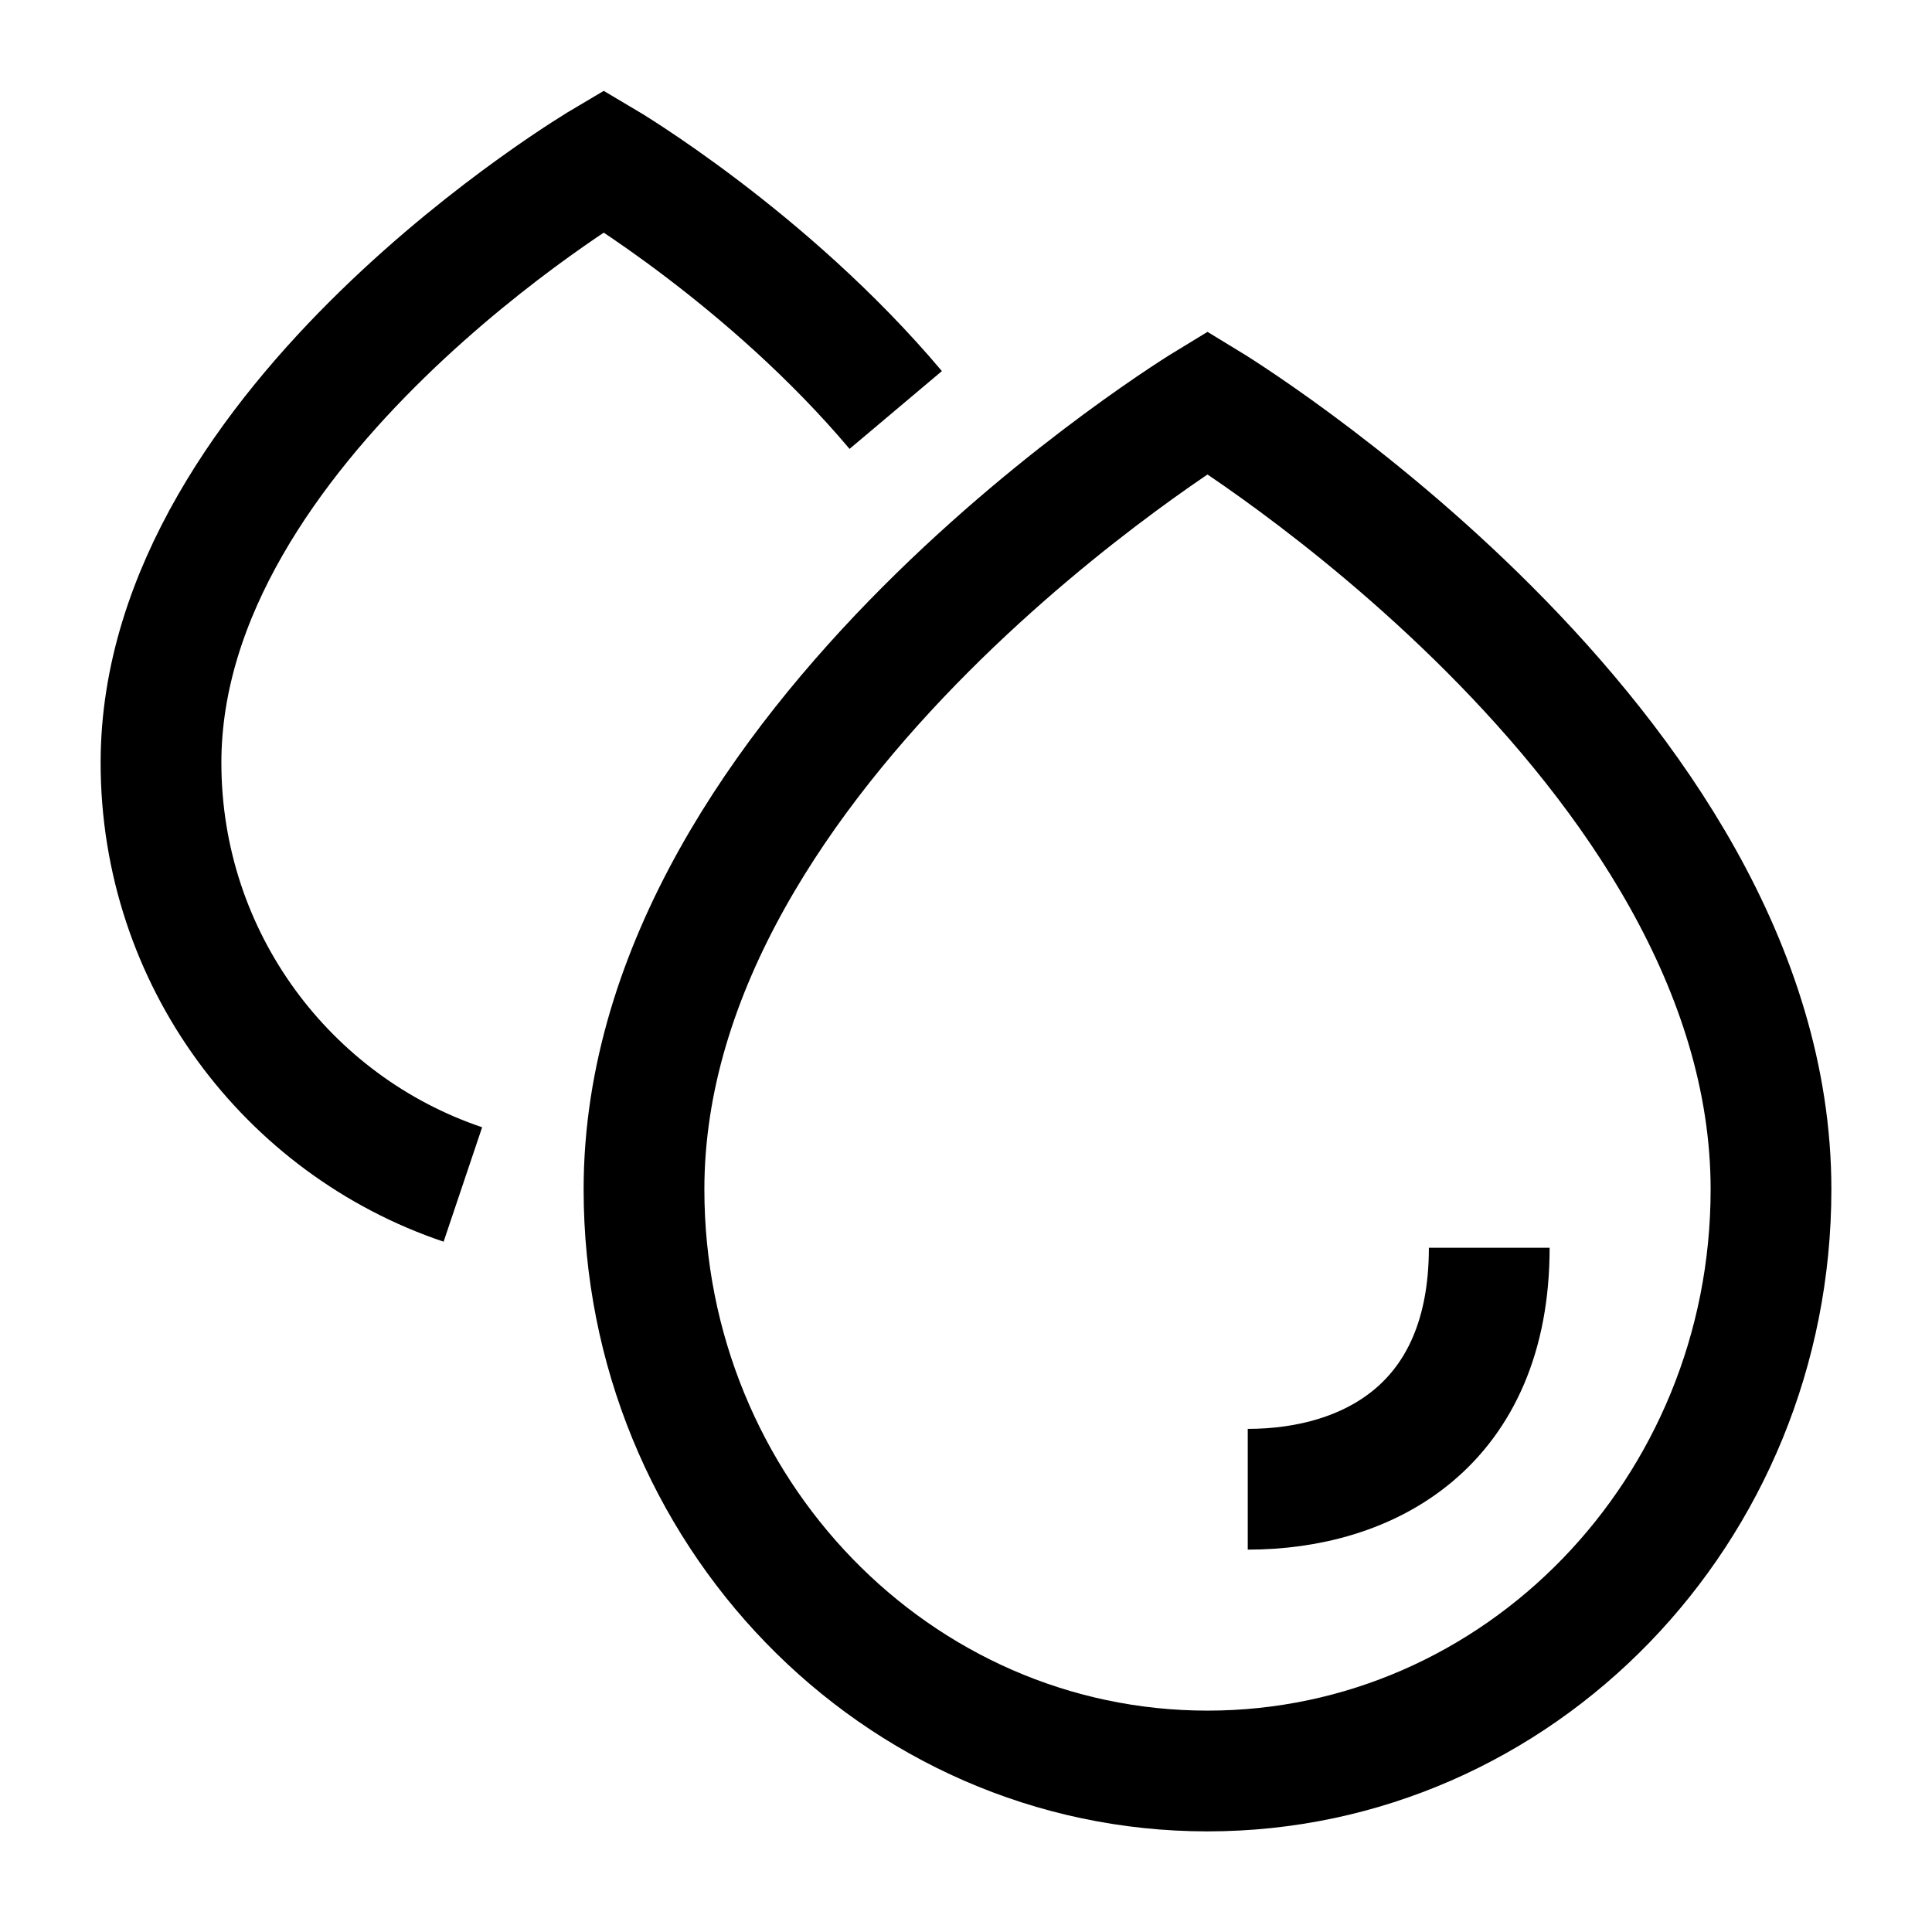<svg width="24" height="24" viewBox="0 0 24 24" fill="none" xmlns="http://www.w3.org/2000/svg">
    <path d="M15 5C15 5 22 9.25 22 14.775C22 18.765 18.866 22 15 22C11.134 22 8 18.765 8 14.775C8 9.25 15 5 15 5Z" stroke="currentColor" stroke-width="1.5"/>
    <path d="M11.127 5.093C9.533 3.201 7.5 2 7.5 2C7.5 2 2 5.25 2 9.475C2 11.912 3.57 13.98 5.75 14.714" stroke="currentColor" stroke-width="1.5"/>
    <path d="M18.5 15.5C18.5 17.709 17 18.5 15.5 18.5" stroke="currentColor" stroke-width="1.5" stroke-linejoin="round"/>
</svg>

